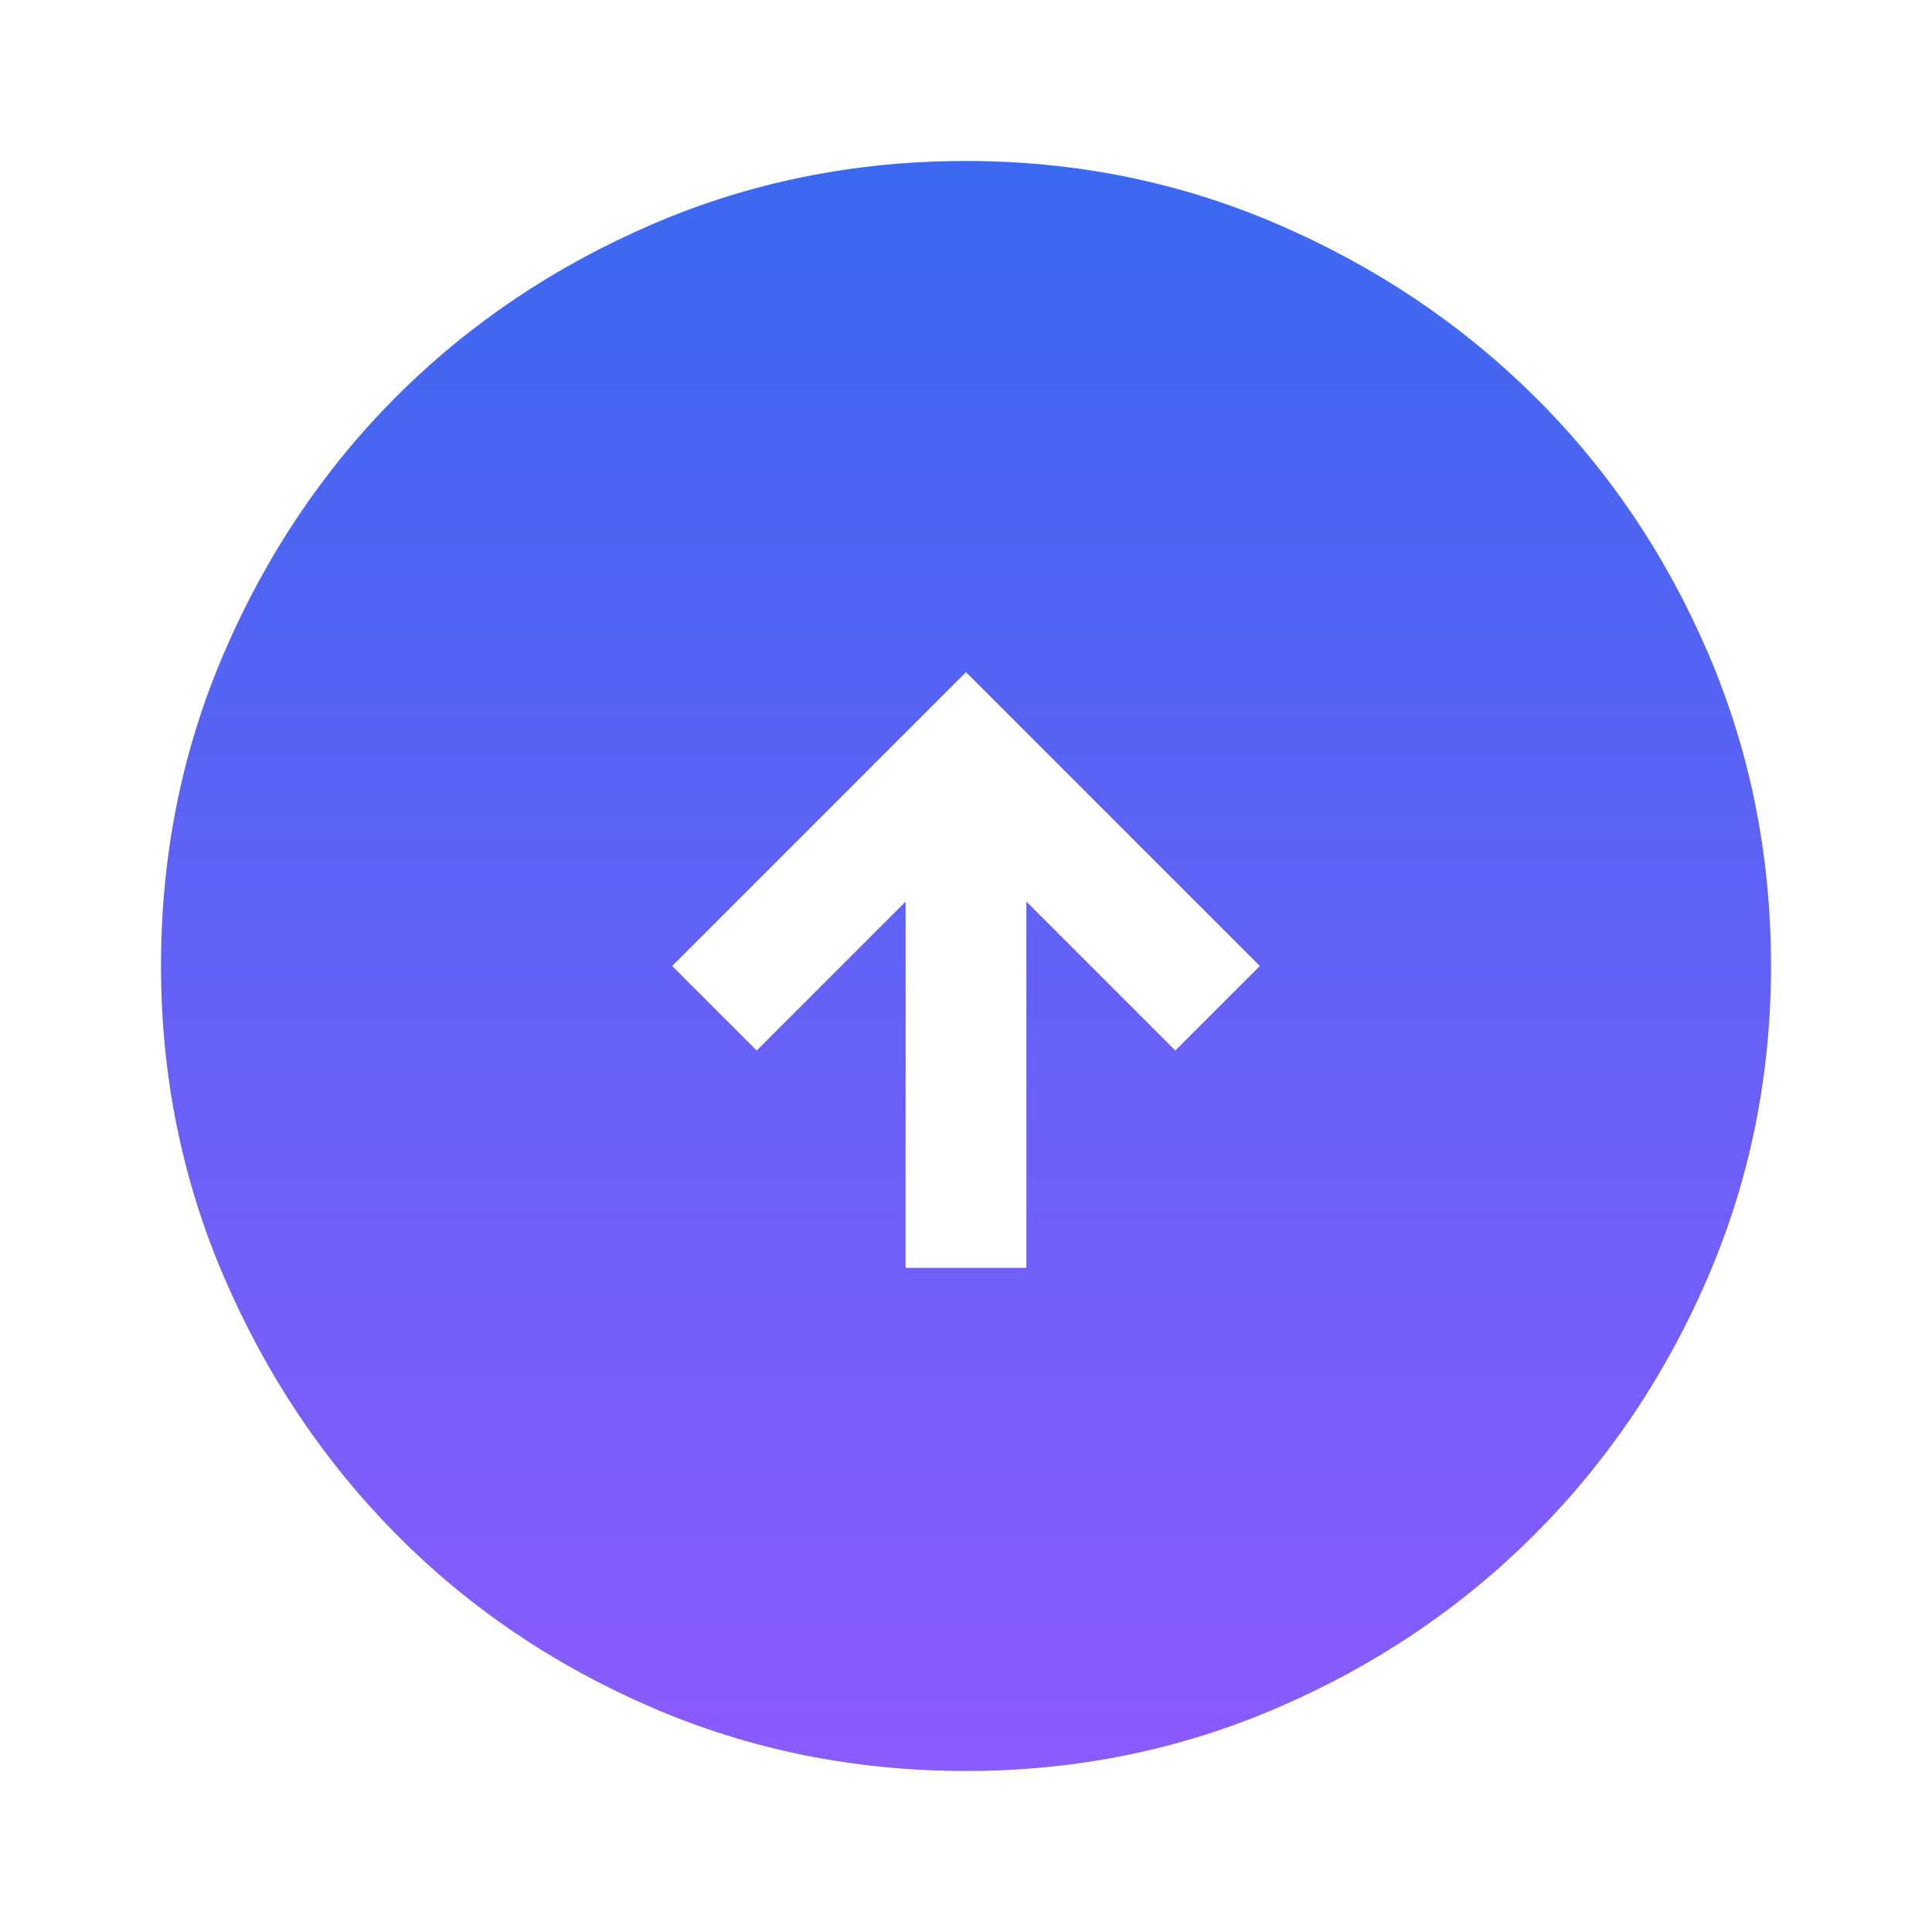 <svg width="48" height="48" viewBox="0 0 48 48" fill="none" xmlns="http://www.w3.org/2000/svg">
<path d="M31.3 24L24 16.7L16.7 24L18.8 26.1L22.5 22.4L22.5 31.5L25.5 31.5L25.5 22.4L29.2 26.1L31.3 24ZM44 24C44 26.733 43.475 29.317 42.425 31.75C41.375 34.183 39.942 36.308 38.125 38.125C36.308 39.942 34.183 41.375 31.75 42.425C29.317 43.475 26.733 44 24 44C21.233 44 18.633 43.475 16.2 42.425C13.767 41.375 11.65 39.942 9.85 38.125C8.05 36.308 6.625 34.183 5.575 31.75C4.525 29.317 4 26.733 4 24C4 21.233 4.525 18.633 5.575 16.2C6.625 13.767 8.05 11.65 9.85 9.85C11.65 8.05 13.767 6.625 16.2 5.575C18.633 4.525 21.233 4 24 4C26.733 4 29.317 4.525 31.75 5.575C34.183 6.625 36.308 8.05 38.125 9.85C39.942 11.65 41.375 13.767 42.425 16.2C43.475 18.633 44 21.233 44 24Z" fill="url(#paint0_linear_1147_1106)"/>
<defs>
<linearGradient id="paint0_linear_1147_1106" x1="24" y1="4" x2="24" y2="44" gradientUnits="userSpaceOnUse">
<stop stop-color="#3B68EF"/>
<stop offset="1" stop-color="#8B5BFE"/>
</linearGradient>
</defs>
</svg>
